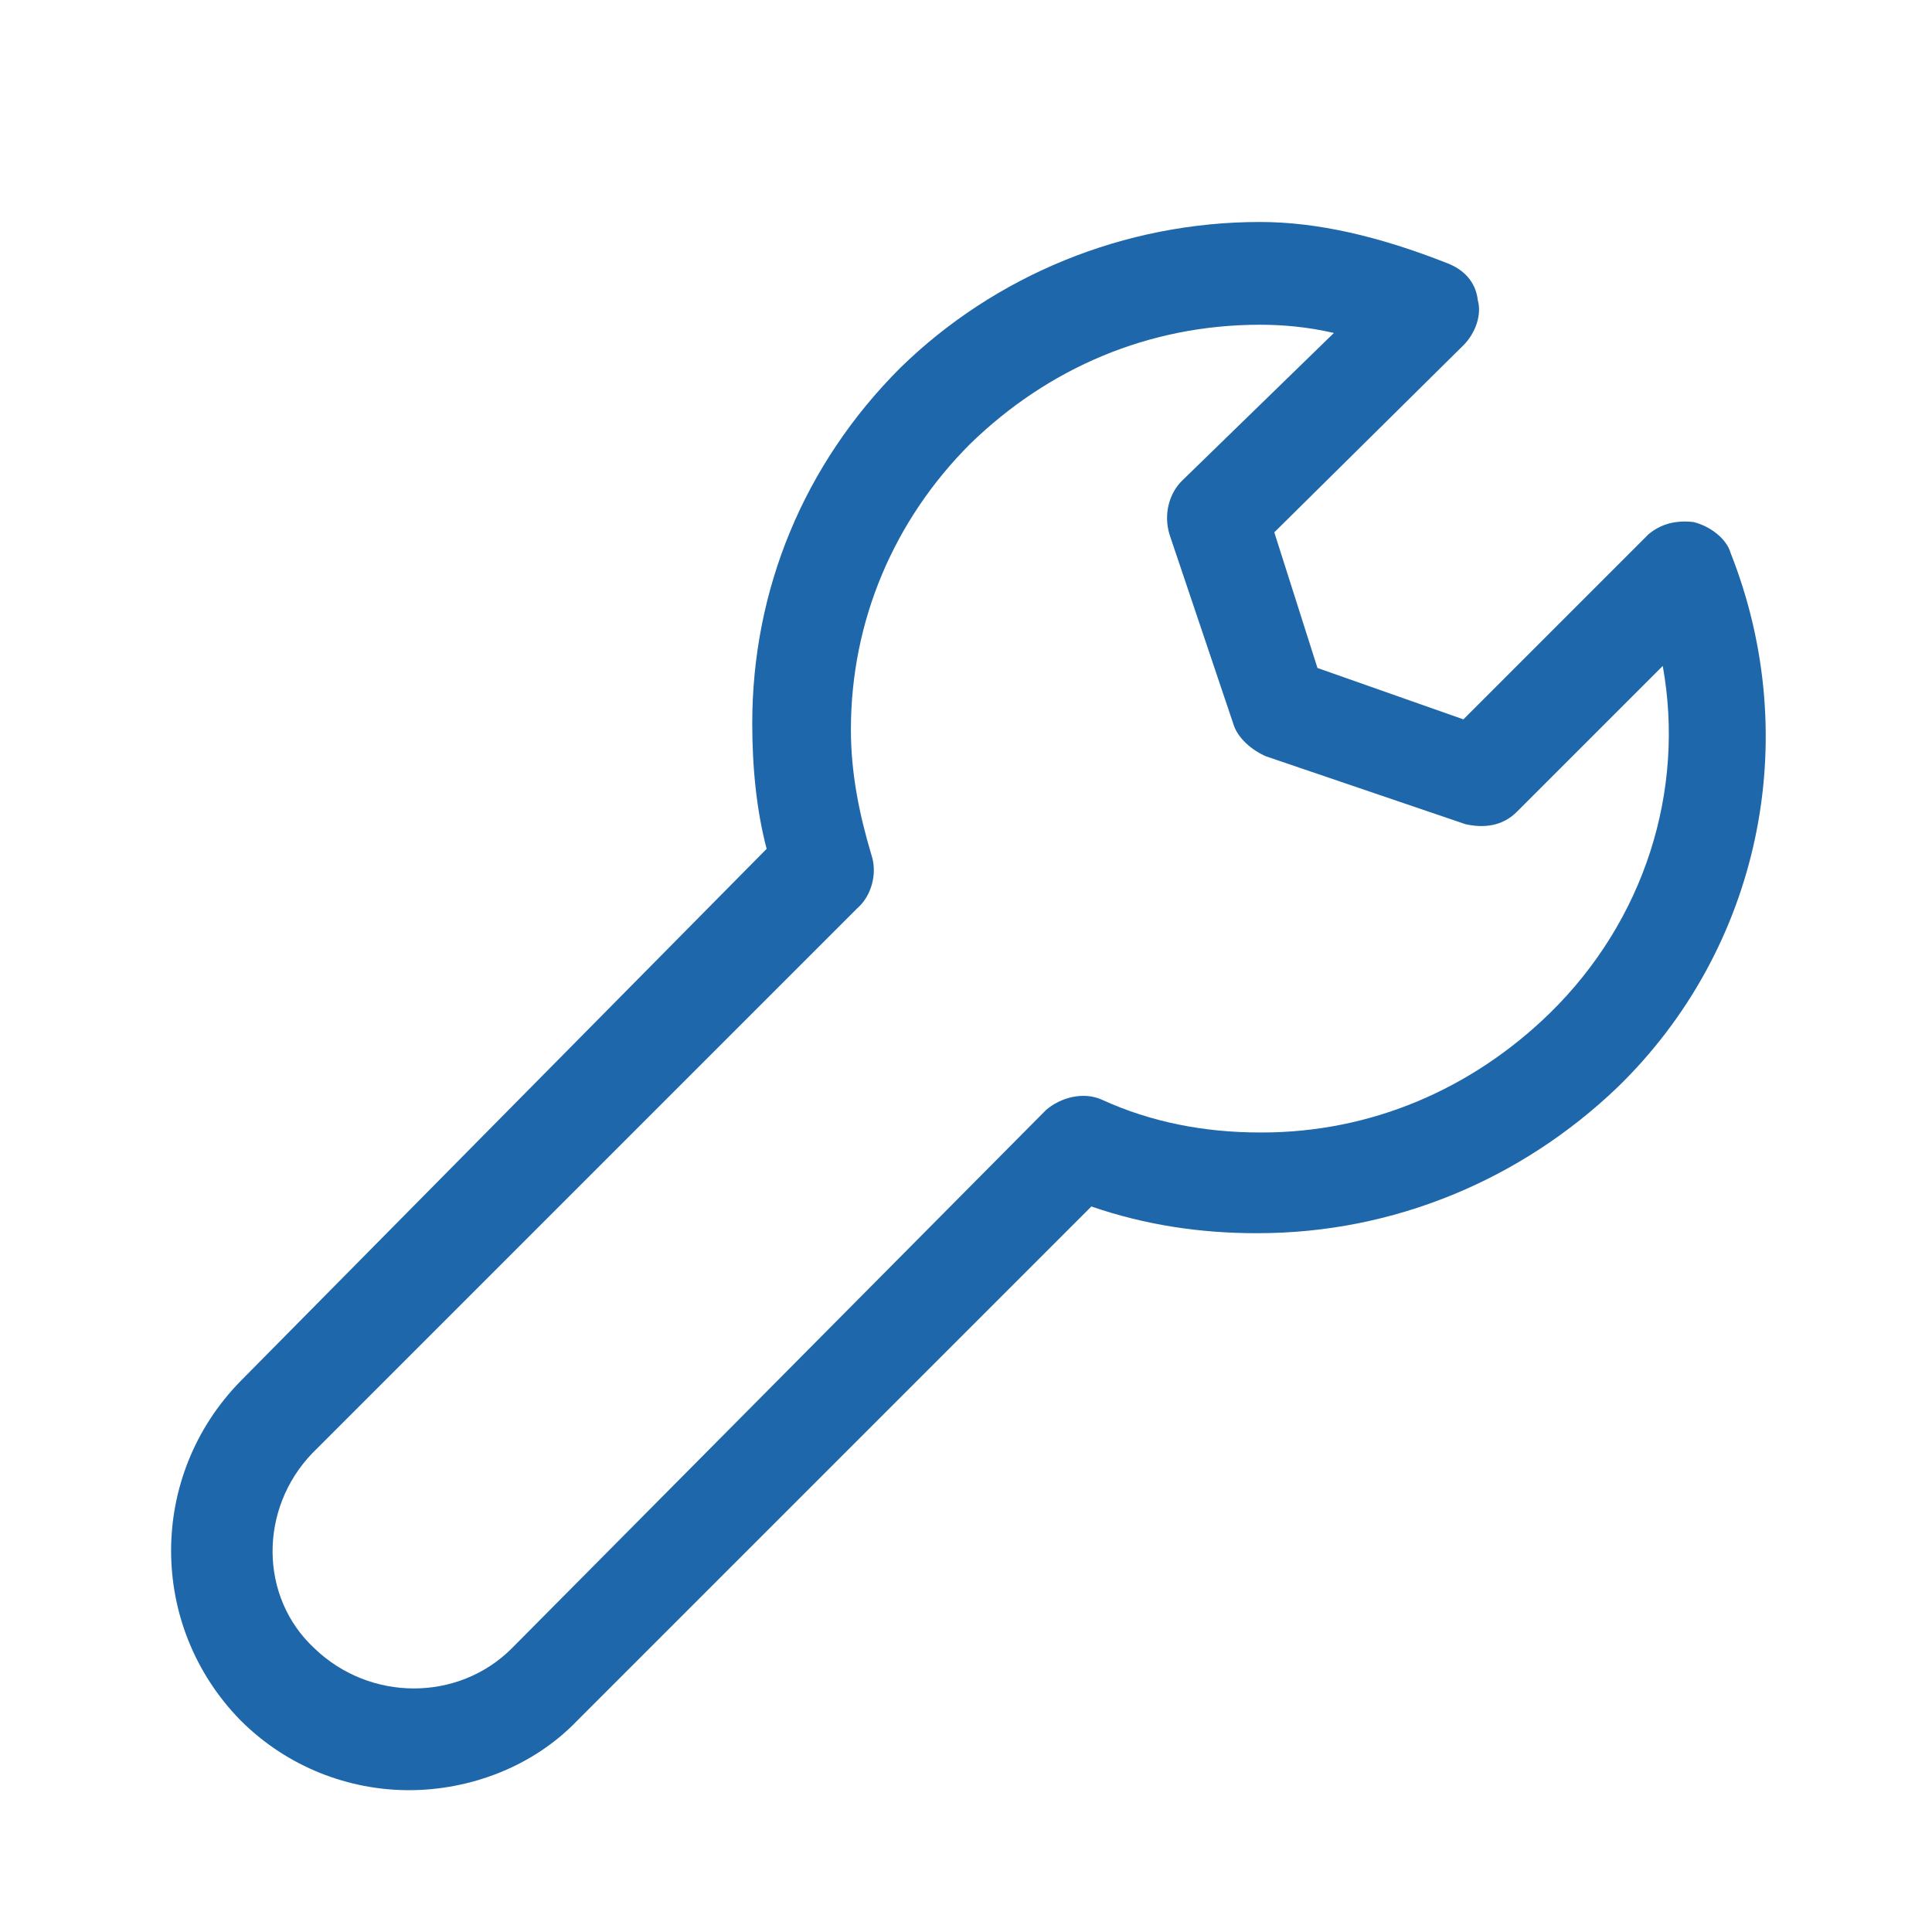<svg xmlns="http://www.w3.org/2000/svg" width="94" height="94" viewBox="0 0 94 94"><style>.st0{fill:none}.st1{fill:#1e67aa}</style><path class="st0" d="M0 0h94v94H0z"/><path class="st1" d="M11.7 83.7c2.3 2.3 5.3 3.4 8.2 3.4 2.9 0 6-1.1 8.2-3.4l25-25c2.6.9 5.3 1.3 8 1.3h.1c6.6 0 12.8-2.6 17.5-7.1 6.9-6.7 9.1-16.9 5.5-26-.2-.7-1-1.3-1.8-1.5-.9-.1-1.6.1-2.2.6l-9 9-7.1-2.5-2.1-6.6 9.2-9.1c.6-.6.9-1.5.7-2.2-.1-.9-.7-1.5-1.5-1.8-3.3-1.3-6.3-2-9.1-2-6.6 0-12.9 2.6-17.5 7.1-4.7 4.7-7.2 10.8-7.2 17.3 0 2.1.2 4.2.7 6.1L11.7 67.2c-4.5 4.6-4.5 11.9 0 16.5zm3.5-13l26-26 .5-.5c.7-.6 1-1.7.7-2.6-.6-2-1-4-1-6.1 0-5.3 2.1-10.2 5.8-13.9 3.8-3.7 8.7-5.8 14.1-5.8 1.1 0 2.3.1 3.6.4l-7.4 7.2c-.6.6-.9 1.6-.6 2.6l3.1 9.2c.2.7.9 1.3 1.6 1.6l9.7 3.3c.9.2 1.8.1 2.5-.6l7.1-7.1c1.1 6.1-.9 12.4-5.5 16.9-3.8 3.7-8.7 5.8-14 5.8h-.1c-2.7 0-5.3-.5-7.7-1.6-.9-.4-2-.1-2.7.5l-26 26.2c-2.6 2.6-6.9 2.6-9.6 0-2.7-2.5-2.7-6.8-.1-9.5z"/></svg>